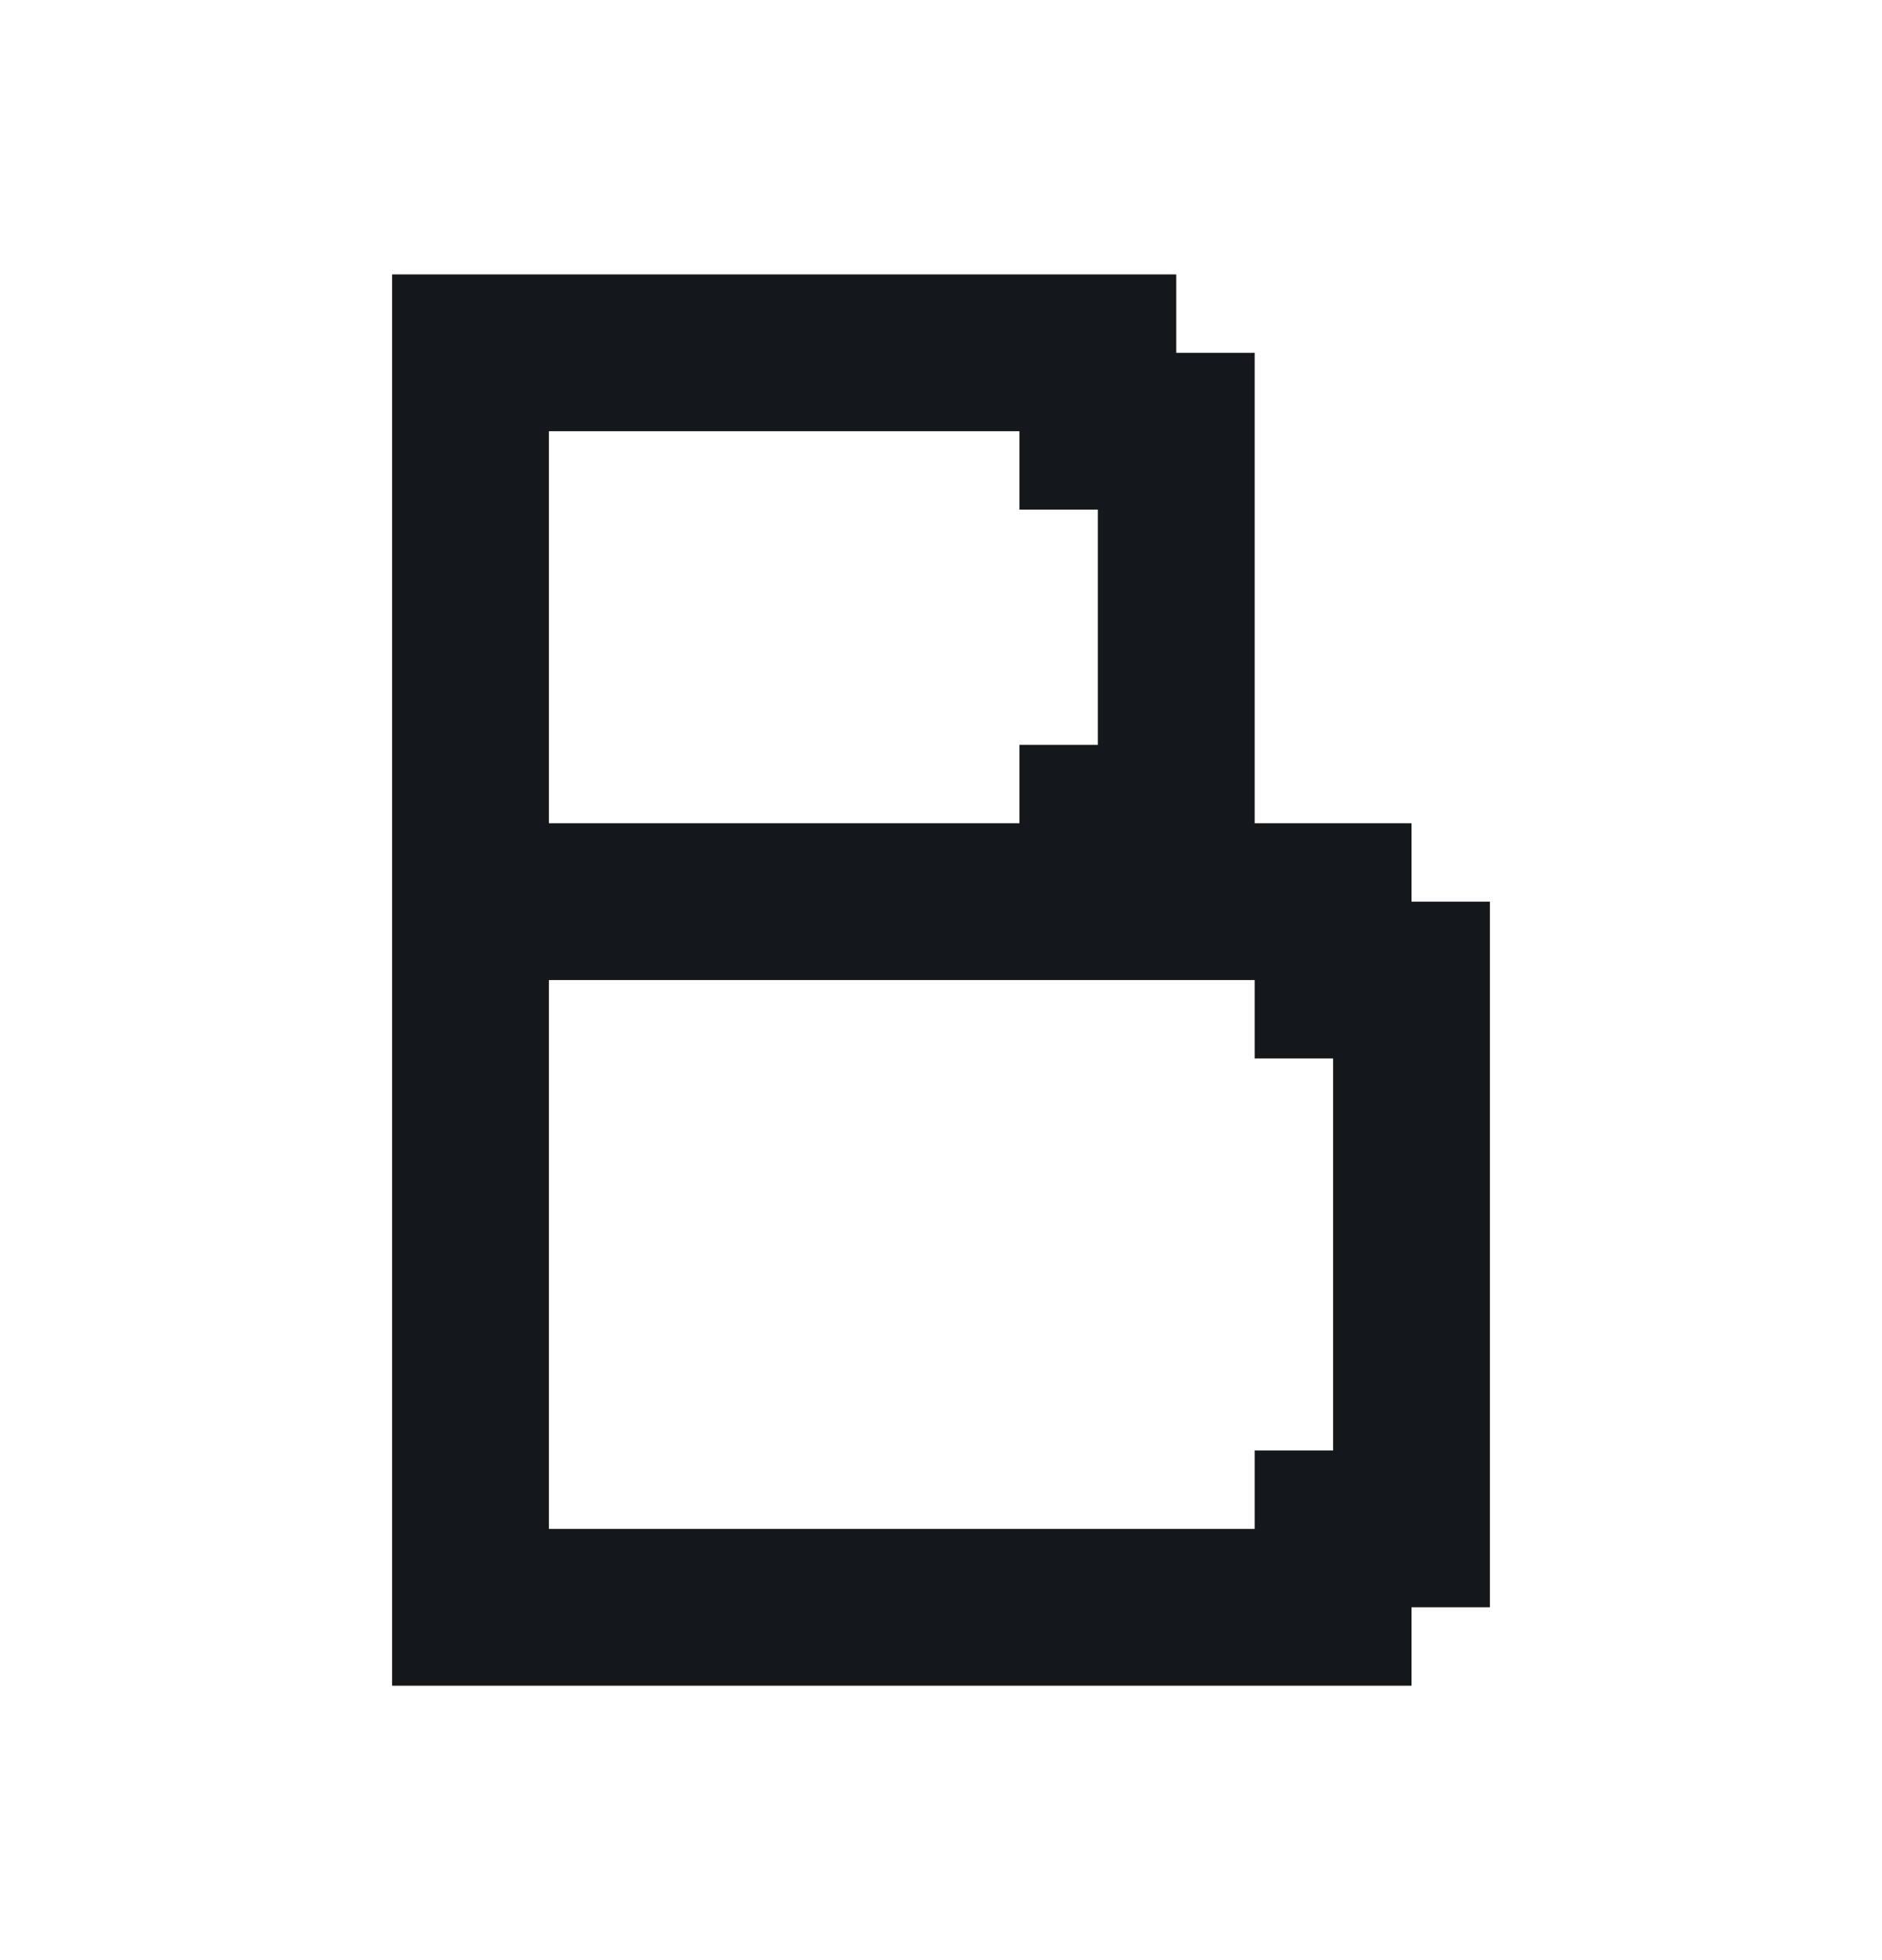 <svg width="24" height="25" viewBox="0 0 24 25" fill="none" xmlns="http://www.w3.org/2000/svg">
<path d="M18 11.5V10.5H16V4.5H15V3.5H5V21.5H18V20.5H19V11.5H18ZM17 18.5H16V19.5H7V12.5H16V13.5H17V18.5ZM7 5.5H13V6.5H14V9.5H13V10.5H7V5.5Z" fill="#15181B"/>
</svg>
